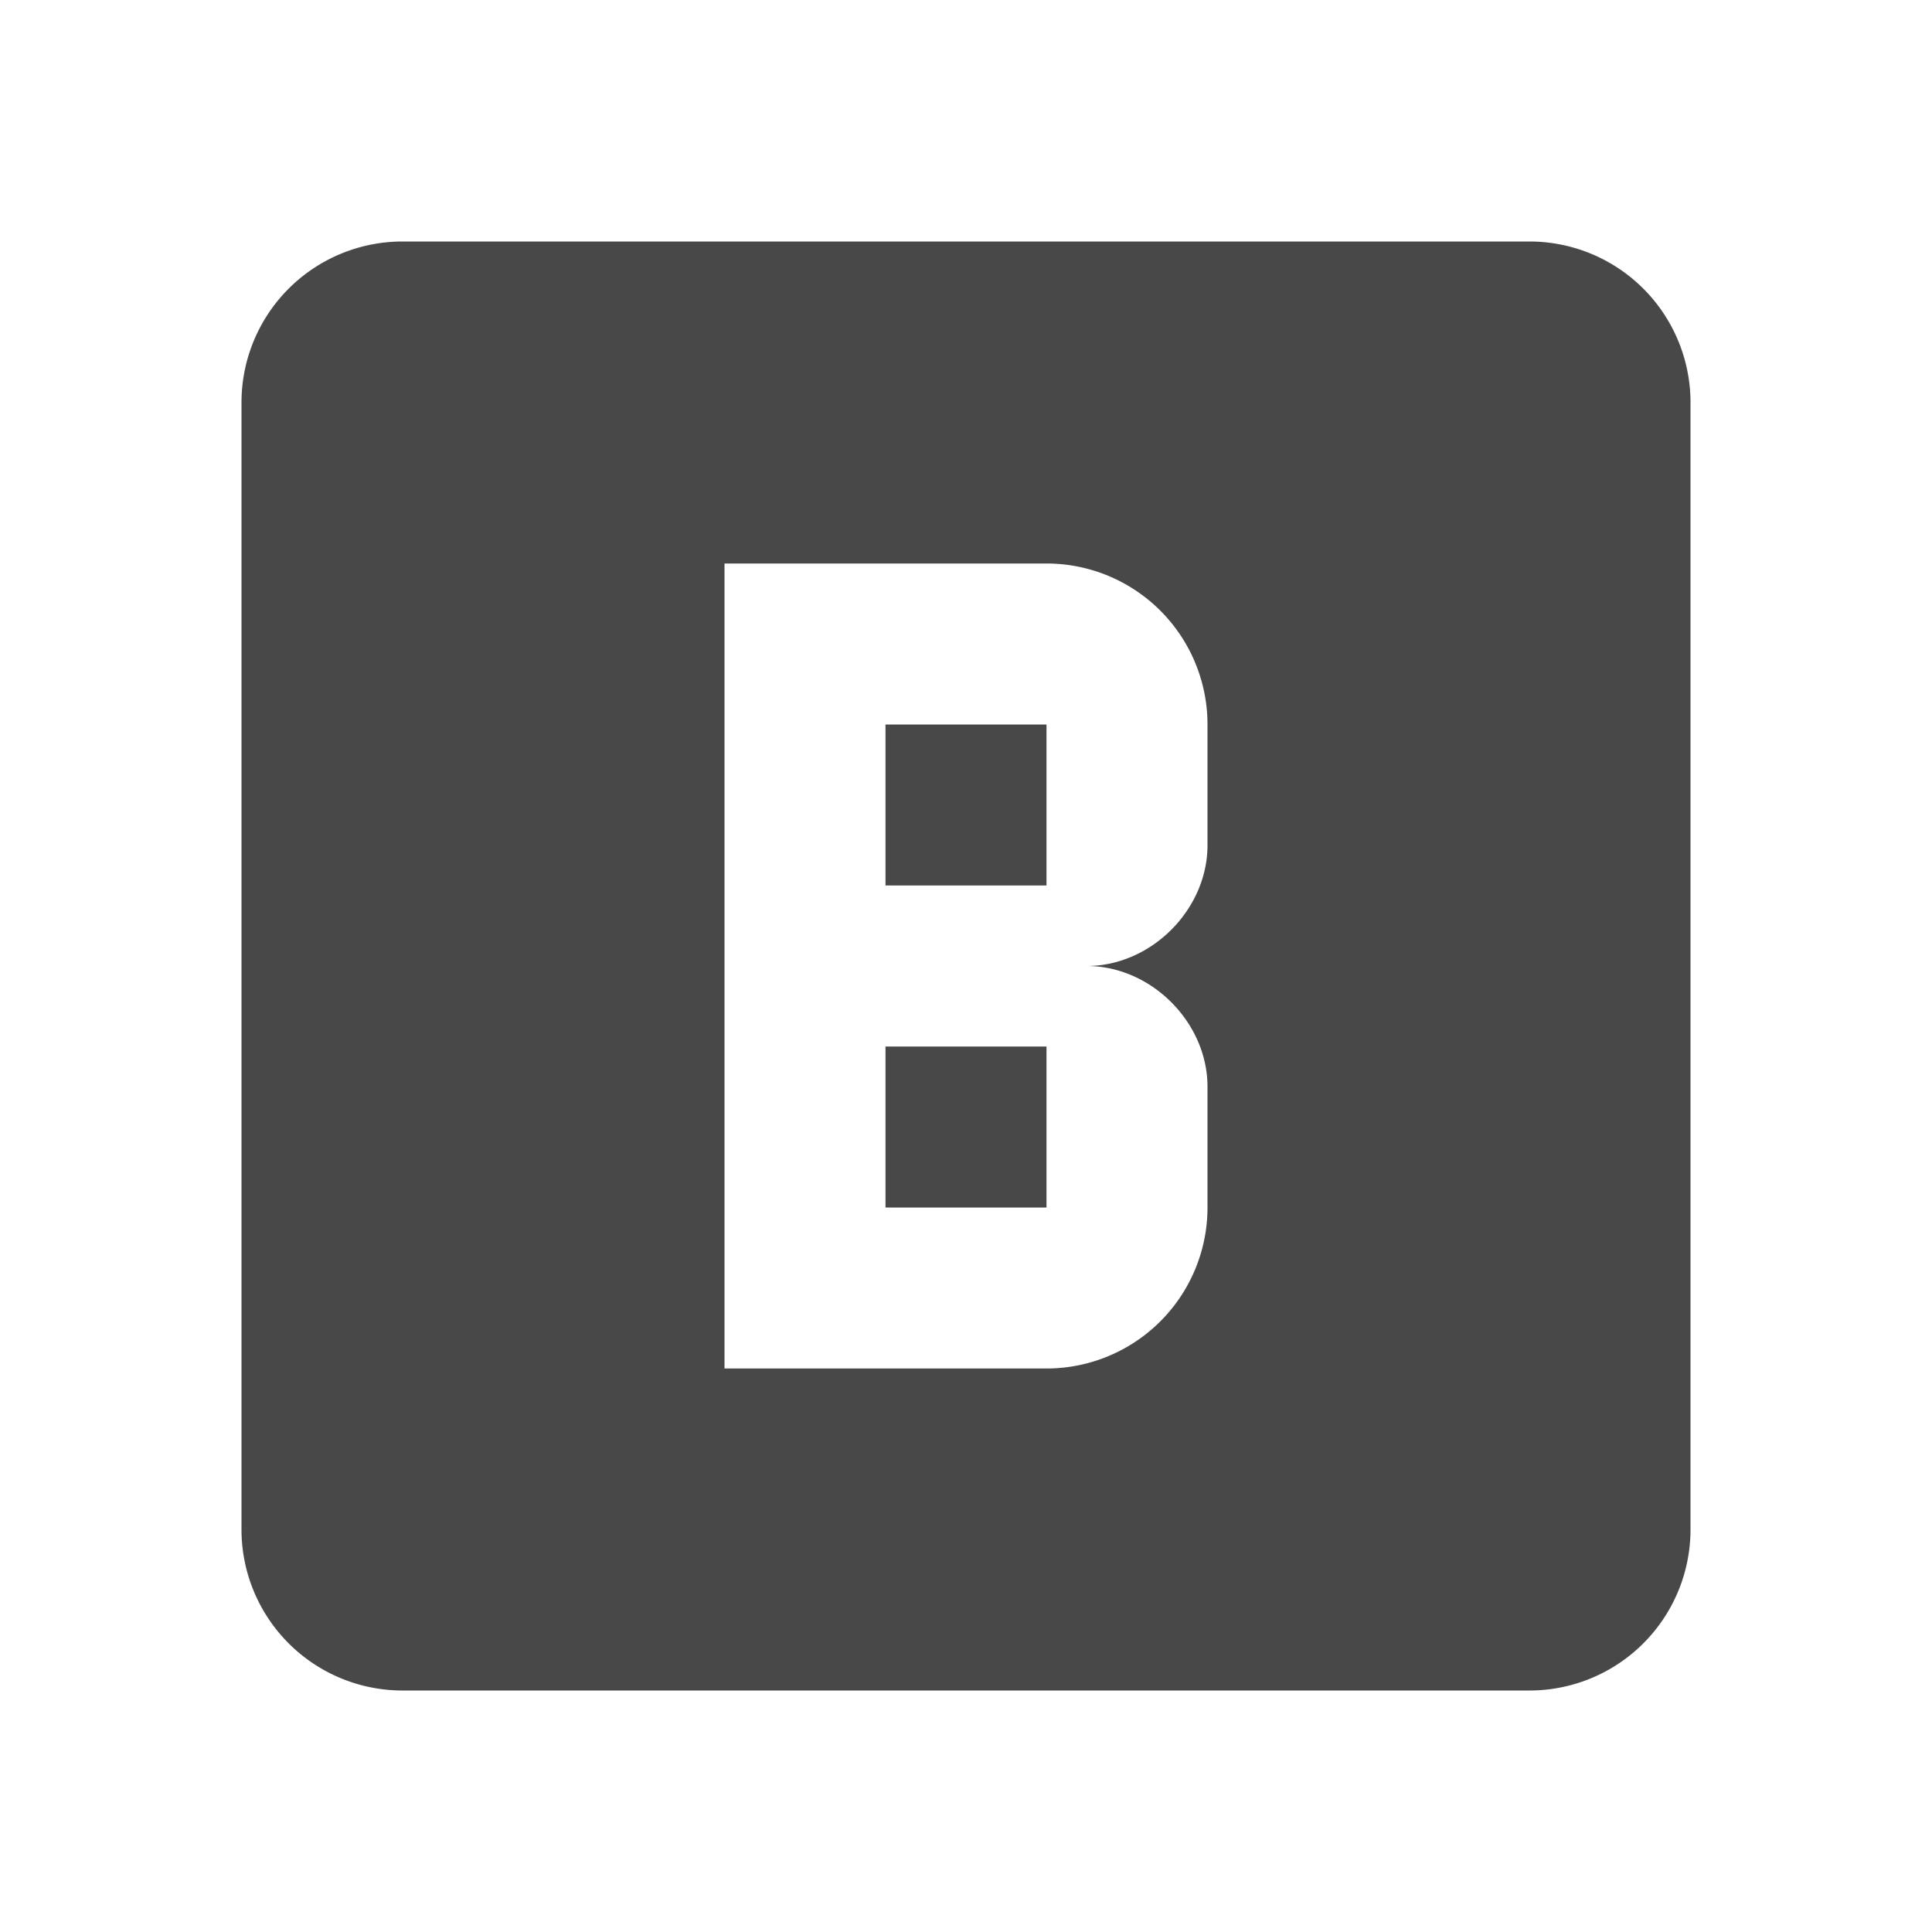<?xml version="1.0" encoding="UTF-8"?><!DOCTYPE svg PUBLIC "-//W3C//DTD SVG 1.1//EN" "http://www.w3.org/Graphics/SVG/1.1/DTD/svg11.dtd"><svg xmlns="http://www.w3.org/2000/svg" xmlns:xlink="http://www.w3.org/1999/xlink" version="1.1" id="mdi-alpha-b-box" width="24" height="24" viewBox="0 0 24 24"><path fill="#484848" d="M5,3H19A2,2 0 0,1 21,5V19A2,2 0 0,1 19,21H5A2,2 0 0,1 3,19V5A2,2 0 0,1 5,3M15,10.5V9A2,2 0 0,0 13,7H9V17H13A2,2 0 0,0 15,15V13.5C15,12.7 14.3,12 13.5,12C14.3,12 15,11.3 15,10.5M13,15H11V13H13V15M13,11H11V9H13V11Z" /></svg>
